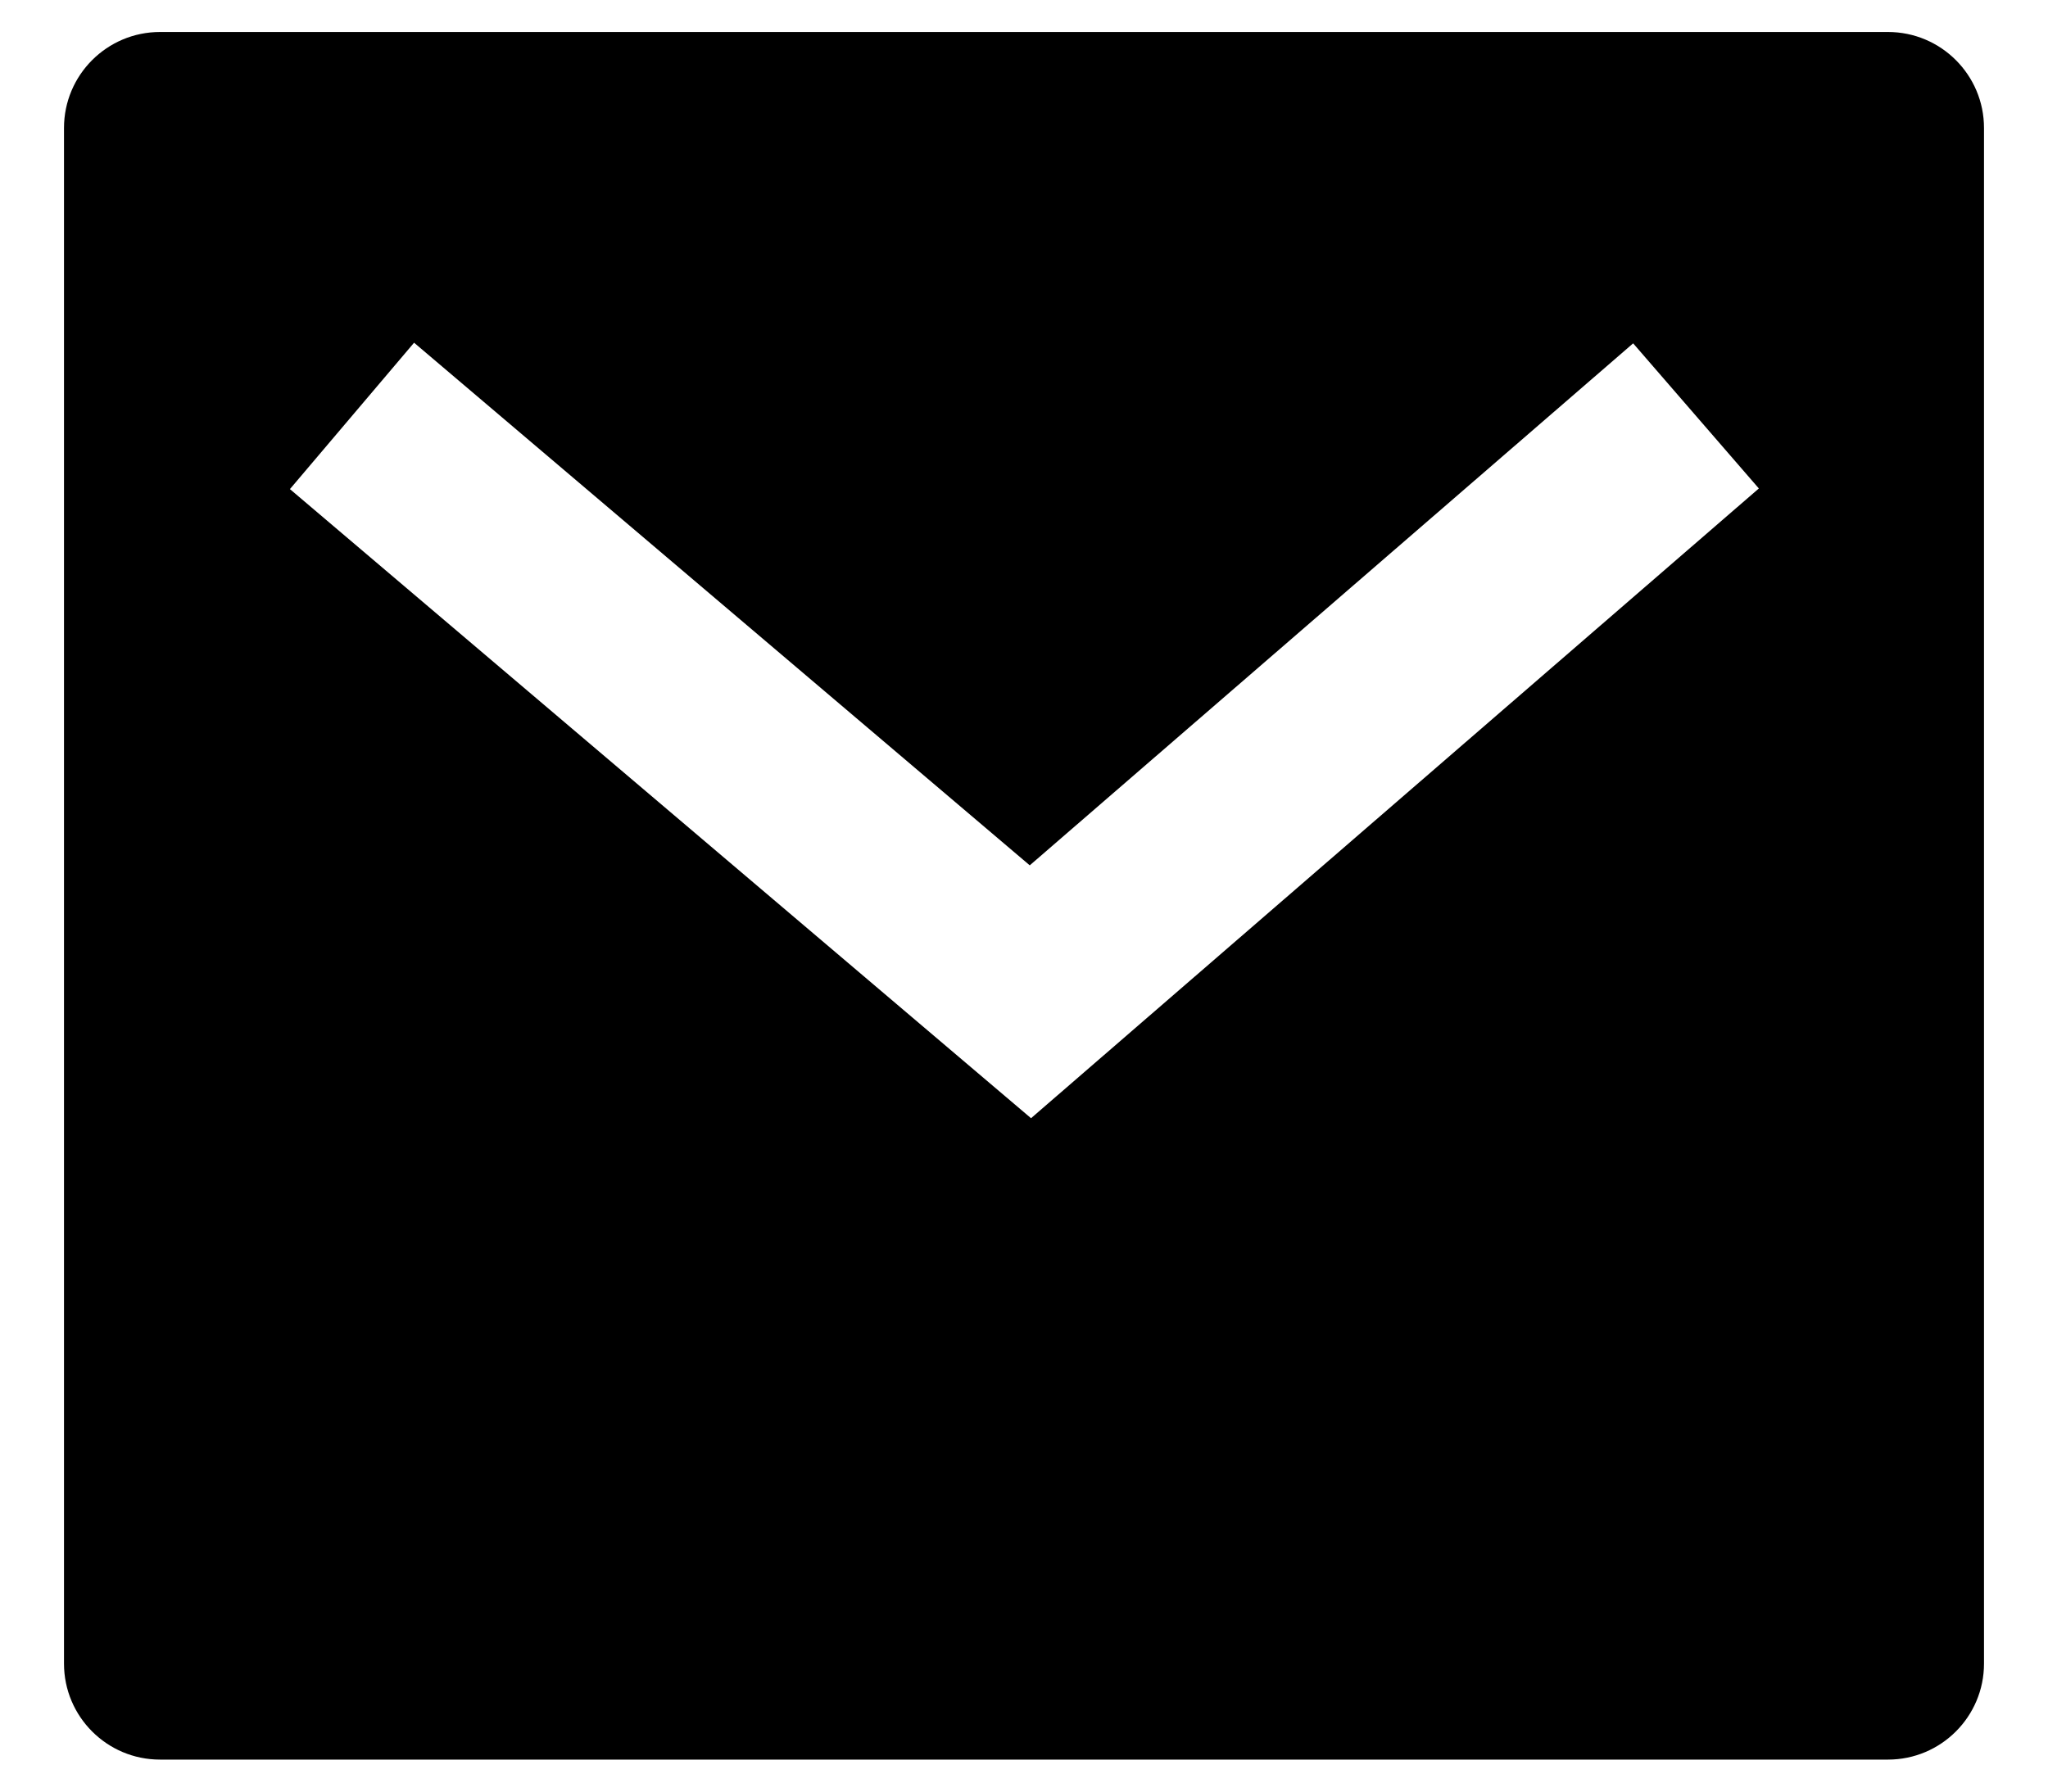 <svg width="16" height="14" viewBox="0 0 16 14" fill="none" xmlns="http://www.w3.org/2000/svg">
<path d="M1.25 0.25H14.75C15.164 0.25 15.5 0.586 15.5 1V13C15.5 13.414 15.164 13.75 14.75 13.75H1.25C0.836 13.75 0.5 13.414 0.5 13V1C0.5 0.586 0.836 0.25 1.25 0.25ZM8.045 6.762L3.235 2.678L2.265 3.822L8.055 8.738L13.741 3.817L12.759 2.683L8.045 6.762Z" fill="black"/>
</svg>
